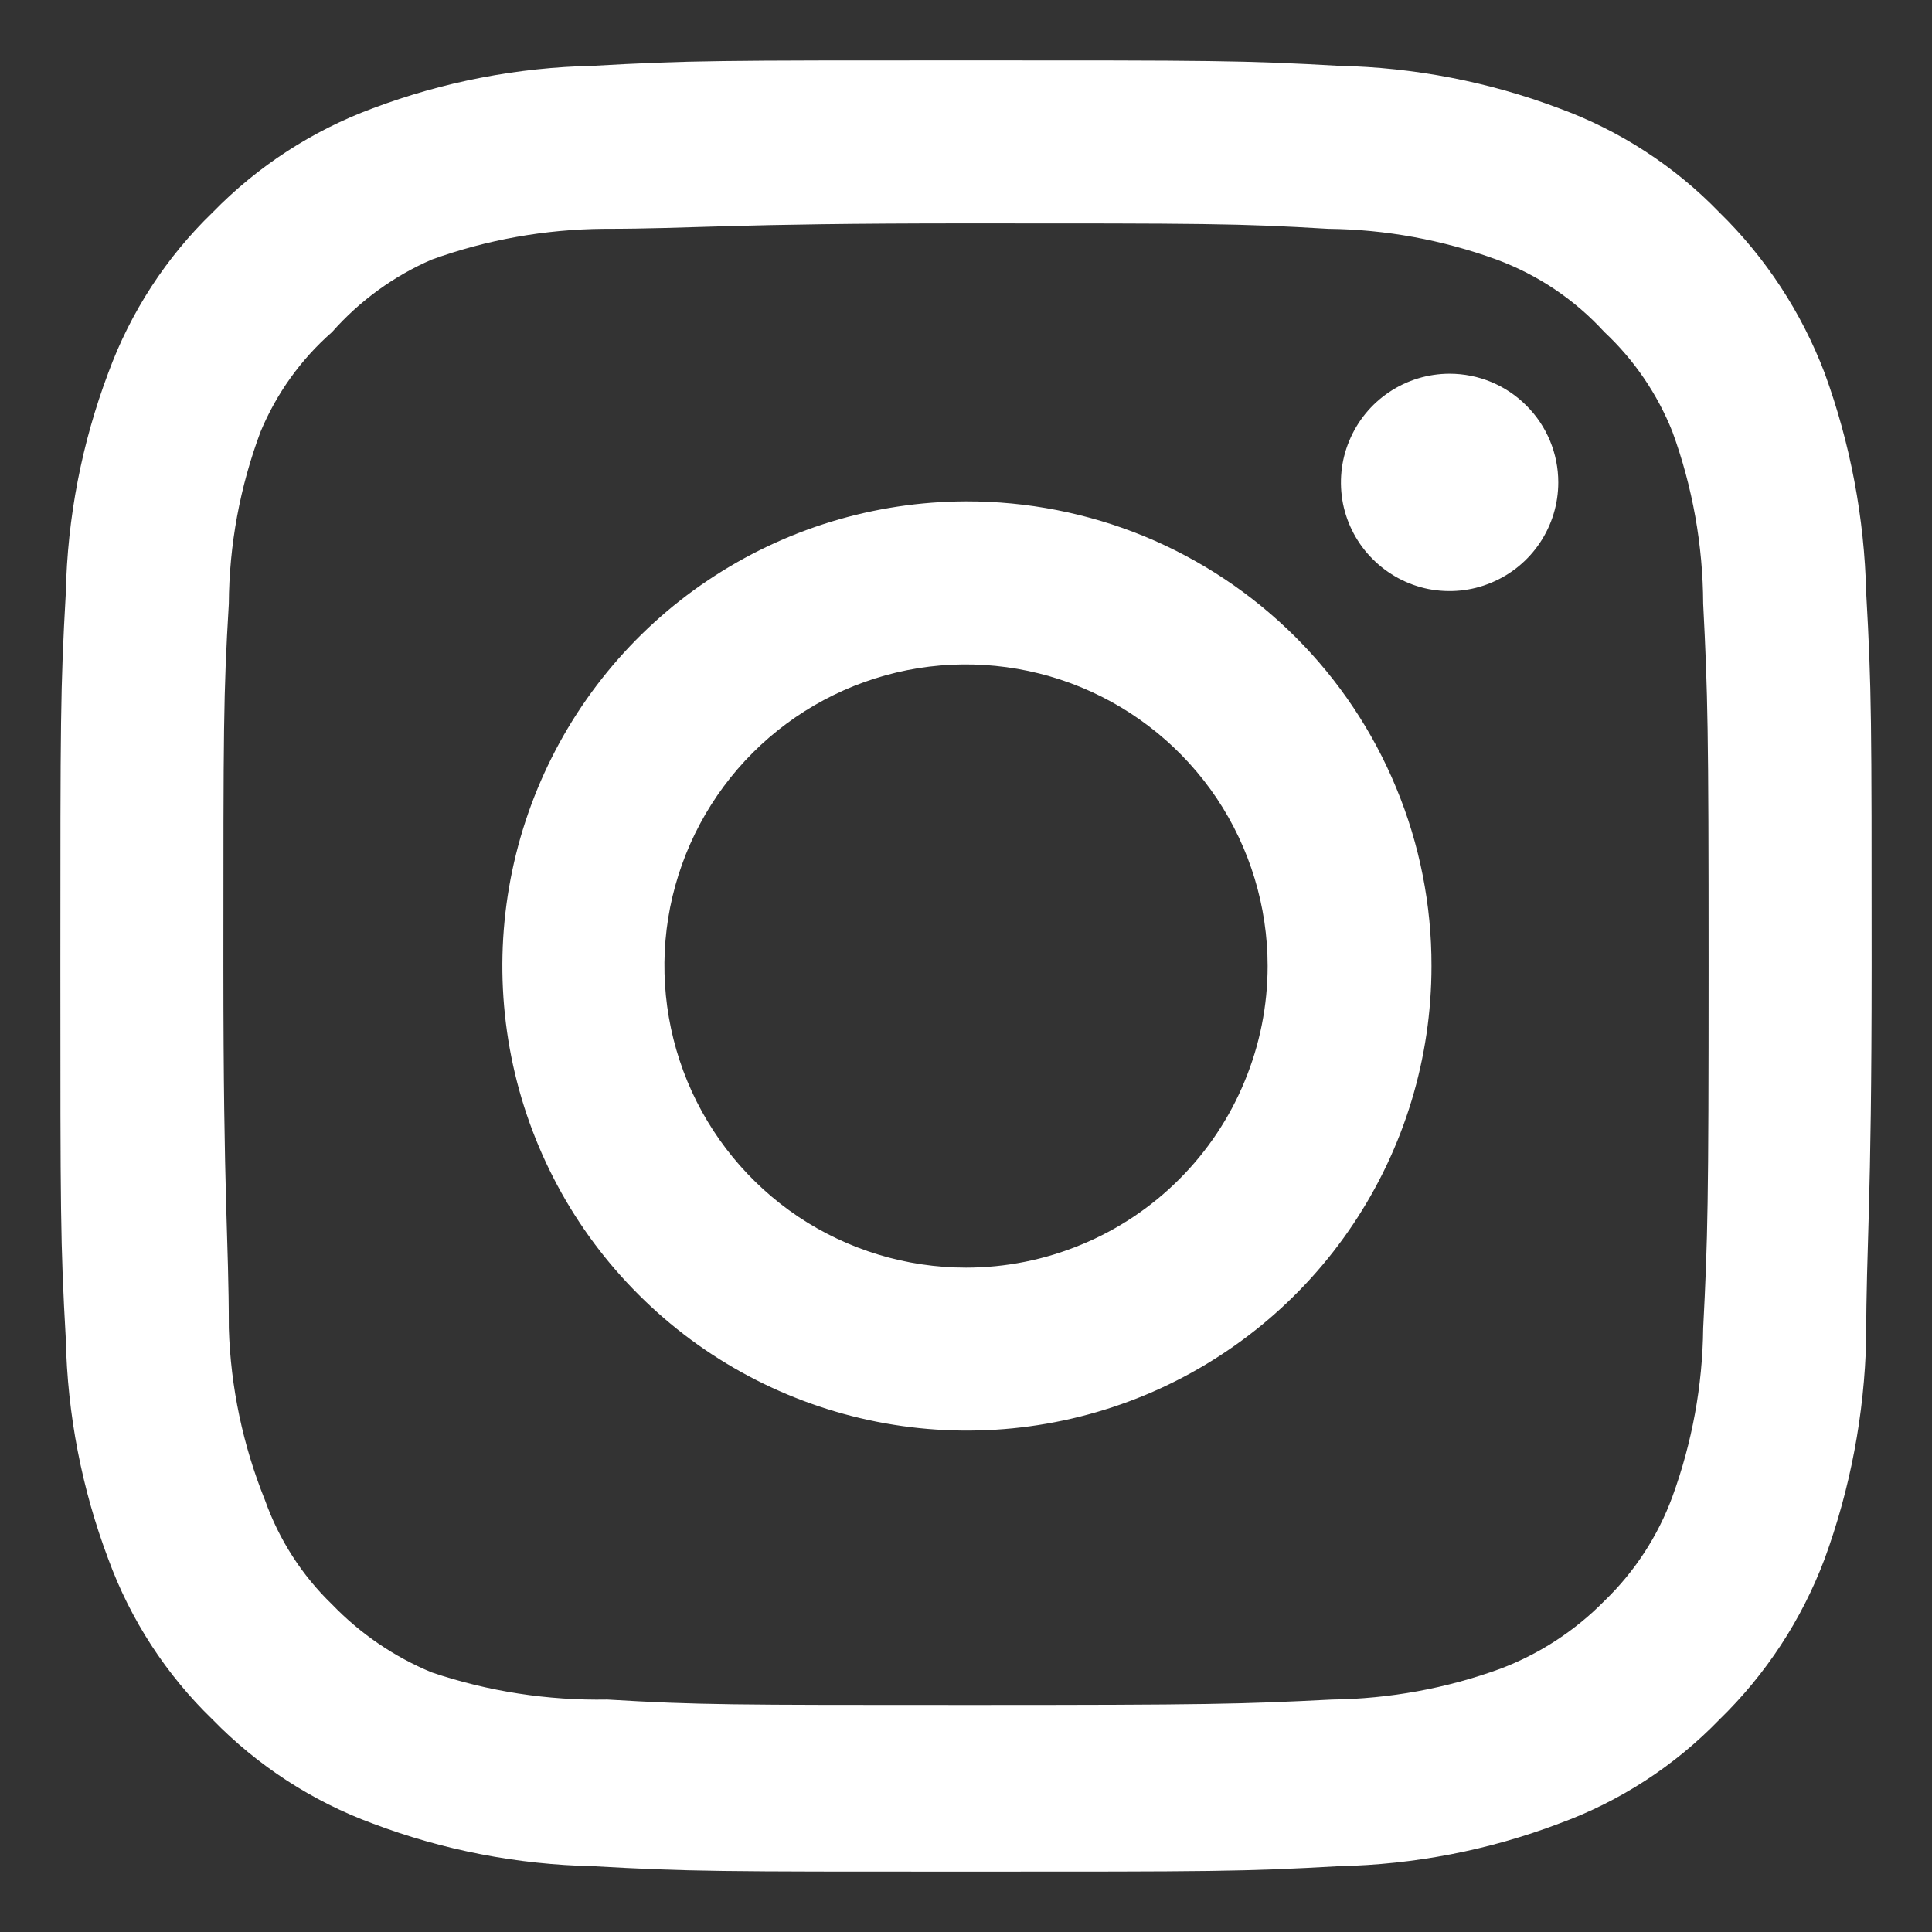 <svg width="16" height="16" viewBox="0 0 16 16" fill="none" xmlns="http://www.w3.org/2000/svg">
<rect x="0" y="0" width="16" height="16" fill="#333333" stroke="none"/>
<path d="M12.005 3.095C11.827 3.095 11.653 3.148 11.505 3.247C11.357 3.346 11.242 3.486 11.174 3.651C11.105 3.815 11.088 3.996 11.122 4.171C11.157 4.345 11.243 4.506 11.369 4.631C11.495 4.757 11.655 4.843 11.829 4.878C12.004 4.912 12.185 4.895 12.349 4.826C12.514 4.758 12.654 4.643 12.753 4.495C12.852 4.347 12.905 4.173 12.905 3.995C12.905 3.756 12.81 3.527 12.641 3.359C12.473 3.19 12.244 3.095 12.005 3.095ZM15.455 4.91C15.44 4.288 15.324 3.672 15.11 3.087C14.919 2.587 14.623 2.134 14.24 1.76C13.869 1.376 13.415 1.081 12.912 0.897C12.329 0.677 11.713 0.558 11.09 0.545C10.295 0.5 10.04 0.5 8 0.5C5.96 0.5 5.705 0.5 4.91 0.545C4.287 0.558 3.671 0.677 3.087 0.897C2.586 1.082 2.133 1.377 1.76 1.76C1.376 2.131 1.081 2.585 0.897 3.087C0.677 3.671 0.558 4.287 0.545 4.91C0.5 5.705 0.5 5.96 0.5 8C0.5 10.04 0.5 10.295 0.545 11.09C0.558 11.713 0.677 12.329 0.897 12.912C1.081 13.415 1.376 13.869 1.76 14.24C2.133 14.623 2.586 14.918 3.087 15.102C3.671 15.323 4.287 15.442 4.91 15.455C5.705 15.5 5.96 15.5 8 15.5C10.04 15.5 10.295 15.5 11.09 15.455C11.713 15.442 12.329 15.323 12.912 15.102C13.415 14.919 13.869 14.624 14.24 14.24C14.624 13.867 14.921 13.414 15.11 12.912C15.324 12.328 15.44 11.712 15.455 11.09C15.455 10.295 15.5 10.04 15.5 8C15.5 5.96 15.5 5.705 15.455 4.91ZM14.105 11C14.1 11.476 14.013 11.948 13.85 12.395C13.73 12.721 13.538 13.016 13.287 13.258C13.044 13.505 12.75 13.697 12.425 13.82C11.978 13.983 11.506 14.069 11.03 14.075C10.28 14.113 10.002 14.12 8.03 14.12C6.058 14.12 5.78 14.12 5.03 14.075C4.536 14.084 4.043 14.008 3.575 13.85C3.264 13.721 2.984 13.53 2.75 13.287C2.501 13.047 2.311 12.751 2.195 12.425C2.012 11.971 1.91 11.489 1.895 11C1.895 10.25 1.85 9.973 1.85 8C1.85 6.027 1.85 5.75 1.895 5C1.898 4.513 1.987 4.031 2.158 3.575C2.29 3.258 2.492 2.976 2.75 2.75C2.978 2.492 3.259 2.287 3.575 2.15C4.032 1.985 4.514 1.899 5 1.895C5.75 1.895 6.027 1.85 8 1.85C9.973 1.85 10.25 1.85 11 1.895C11.476 1.9 11.948 1.987 12.395 2.15C12.736 2.276 13.042 2.482 13.287 2.75C13.533 2.98 13.725 3.262 13.85 3.575C14.017 4.032 14.103 4.514 14.105 5C14.143 5.75 14.15 6.027 14.15 8C14.15 9.973 14.143 10.25 14.105 11ZM8 4.152C7.239 4.154 6.496 4.381 5.864 4.805C5.233 5.228 4.741 5.83 4.451 6.533C4.161 7.236 4.086 8.009 4.235 8.755C4.384 9.501 4.751 10.186 5.29 10.723C5.828 11.261 6.514 11.626 7.26 11.774C8.006 11.922 8.779 11.845 9.482 11.554C10.184 11.262 10.785 10.769 11.207 10.137C11.63 9.504 11.855 8.761 11.855 8C11.856 7.494 11.757 6.992 11.563 6.525C11.37 6.057 11.086 5.632 10.728 5.275C10.369 4.917 9.944 4.634 9.476 4.441C9.008 4.249 8.506 4.151 8 4.152ZM8 10.498C7.506 10.498 7.023 10.351 6.612 10.077C6.202 9.802 5.882 9.412 5.693 8.956C5.504 8.499 5.454 7.997 5.55 7.513C5.647 7.028 5.885 6.583 6.234 6.234C6.583 5.885 7.028 5.647 7.513 5.55C7.997 5.454 8.499 5.504 8.956 5.693C9.412 5.882 9.802 6.202 10.077 6.612C10.351 7.023 10.498 7.506 10.498 8C10.498 8.328 10.433 8.653 10.307 8.956C10.182 9.259 9.998 9.534 9.766 9.766C9.534 9.998 9.259 10.182 8.956 10.307C8.653 10.433 8.328 10.498 8 10.498Z" fill="white"/>
</svg>
